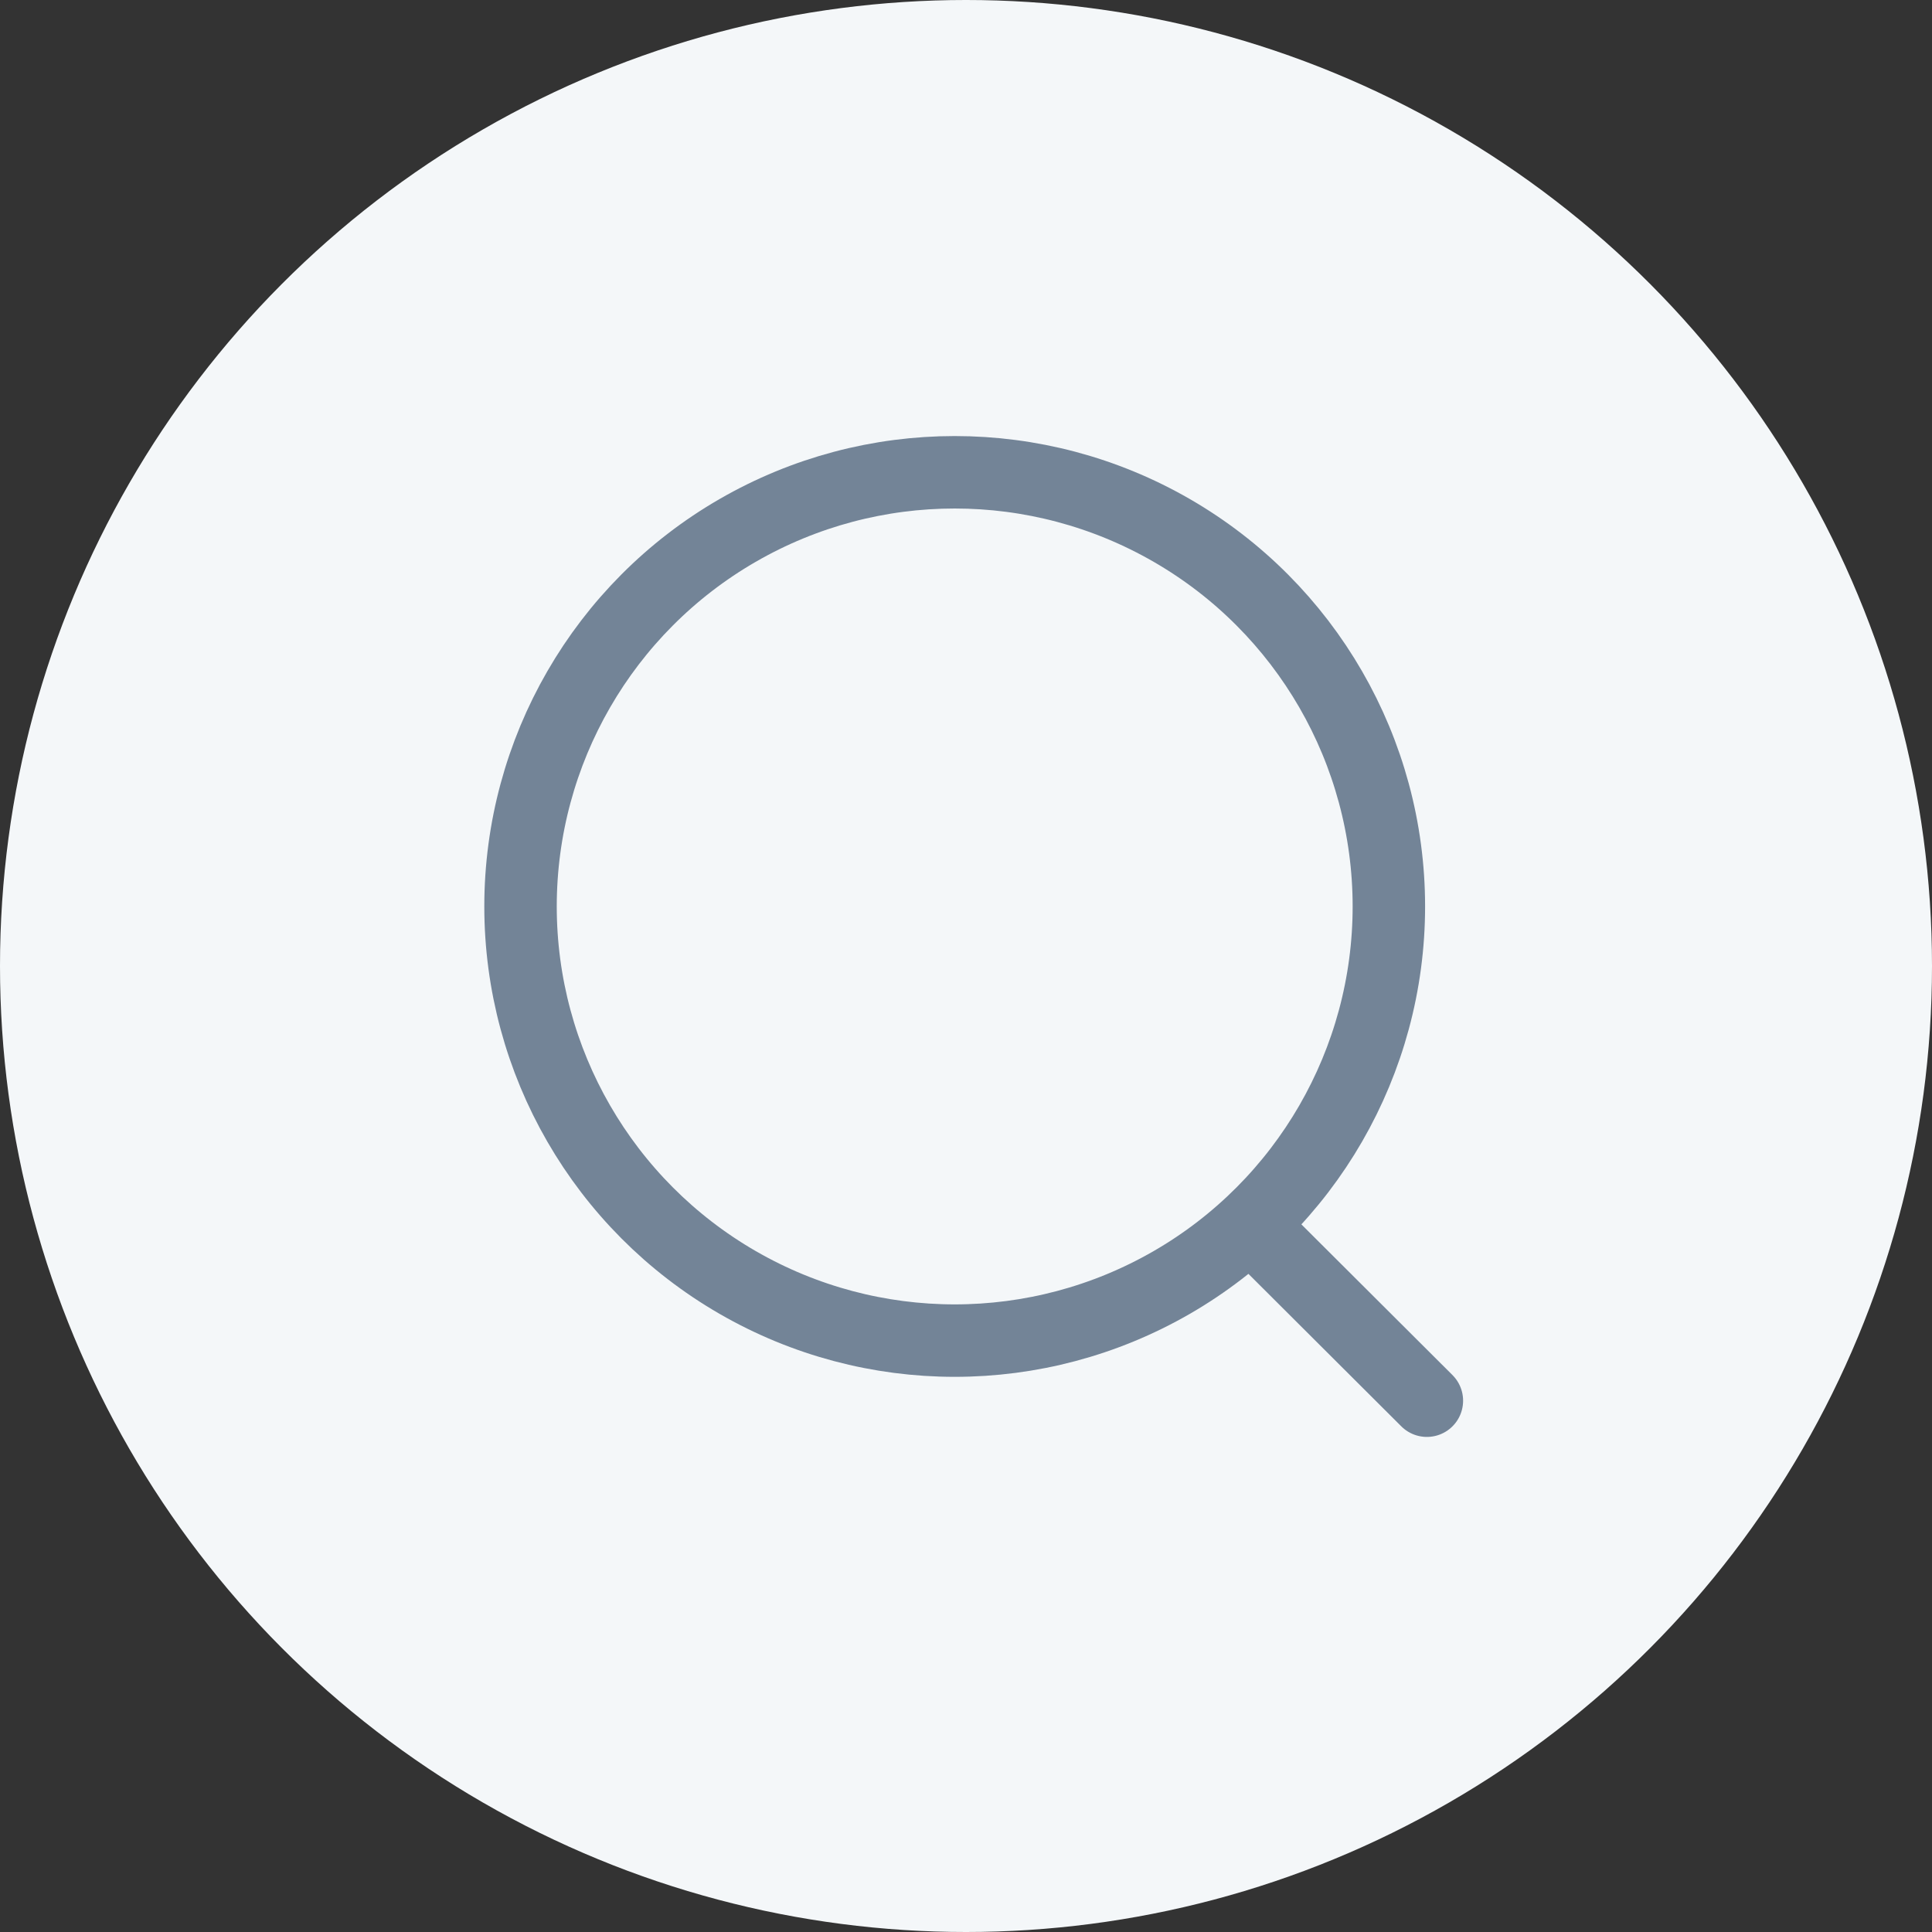 <svg width="40" height="40" viewBox="0 0 40 40" fill="none" xmlns="http://www.w3.org/2000/svg">
<rect x="0" y="0" width="40" height="40" fill="#333333" stroke="none"/>
<circle cx="20" cy="20" r="20" fill="#F4F7F9"/>
<circle cx="19.766" cy="18.767" r="8.989" stroke="#738497" stroke-width="1.5" stroke-linecap="round" stroke-linejoin="round"/>
<path d="M26.018 25.485L29.542 29" stroke="#738497" stroke-width="1.5" stroke-linecap="round" stroke-linejoin="round"/>
</svg>
